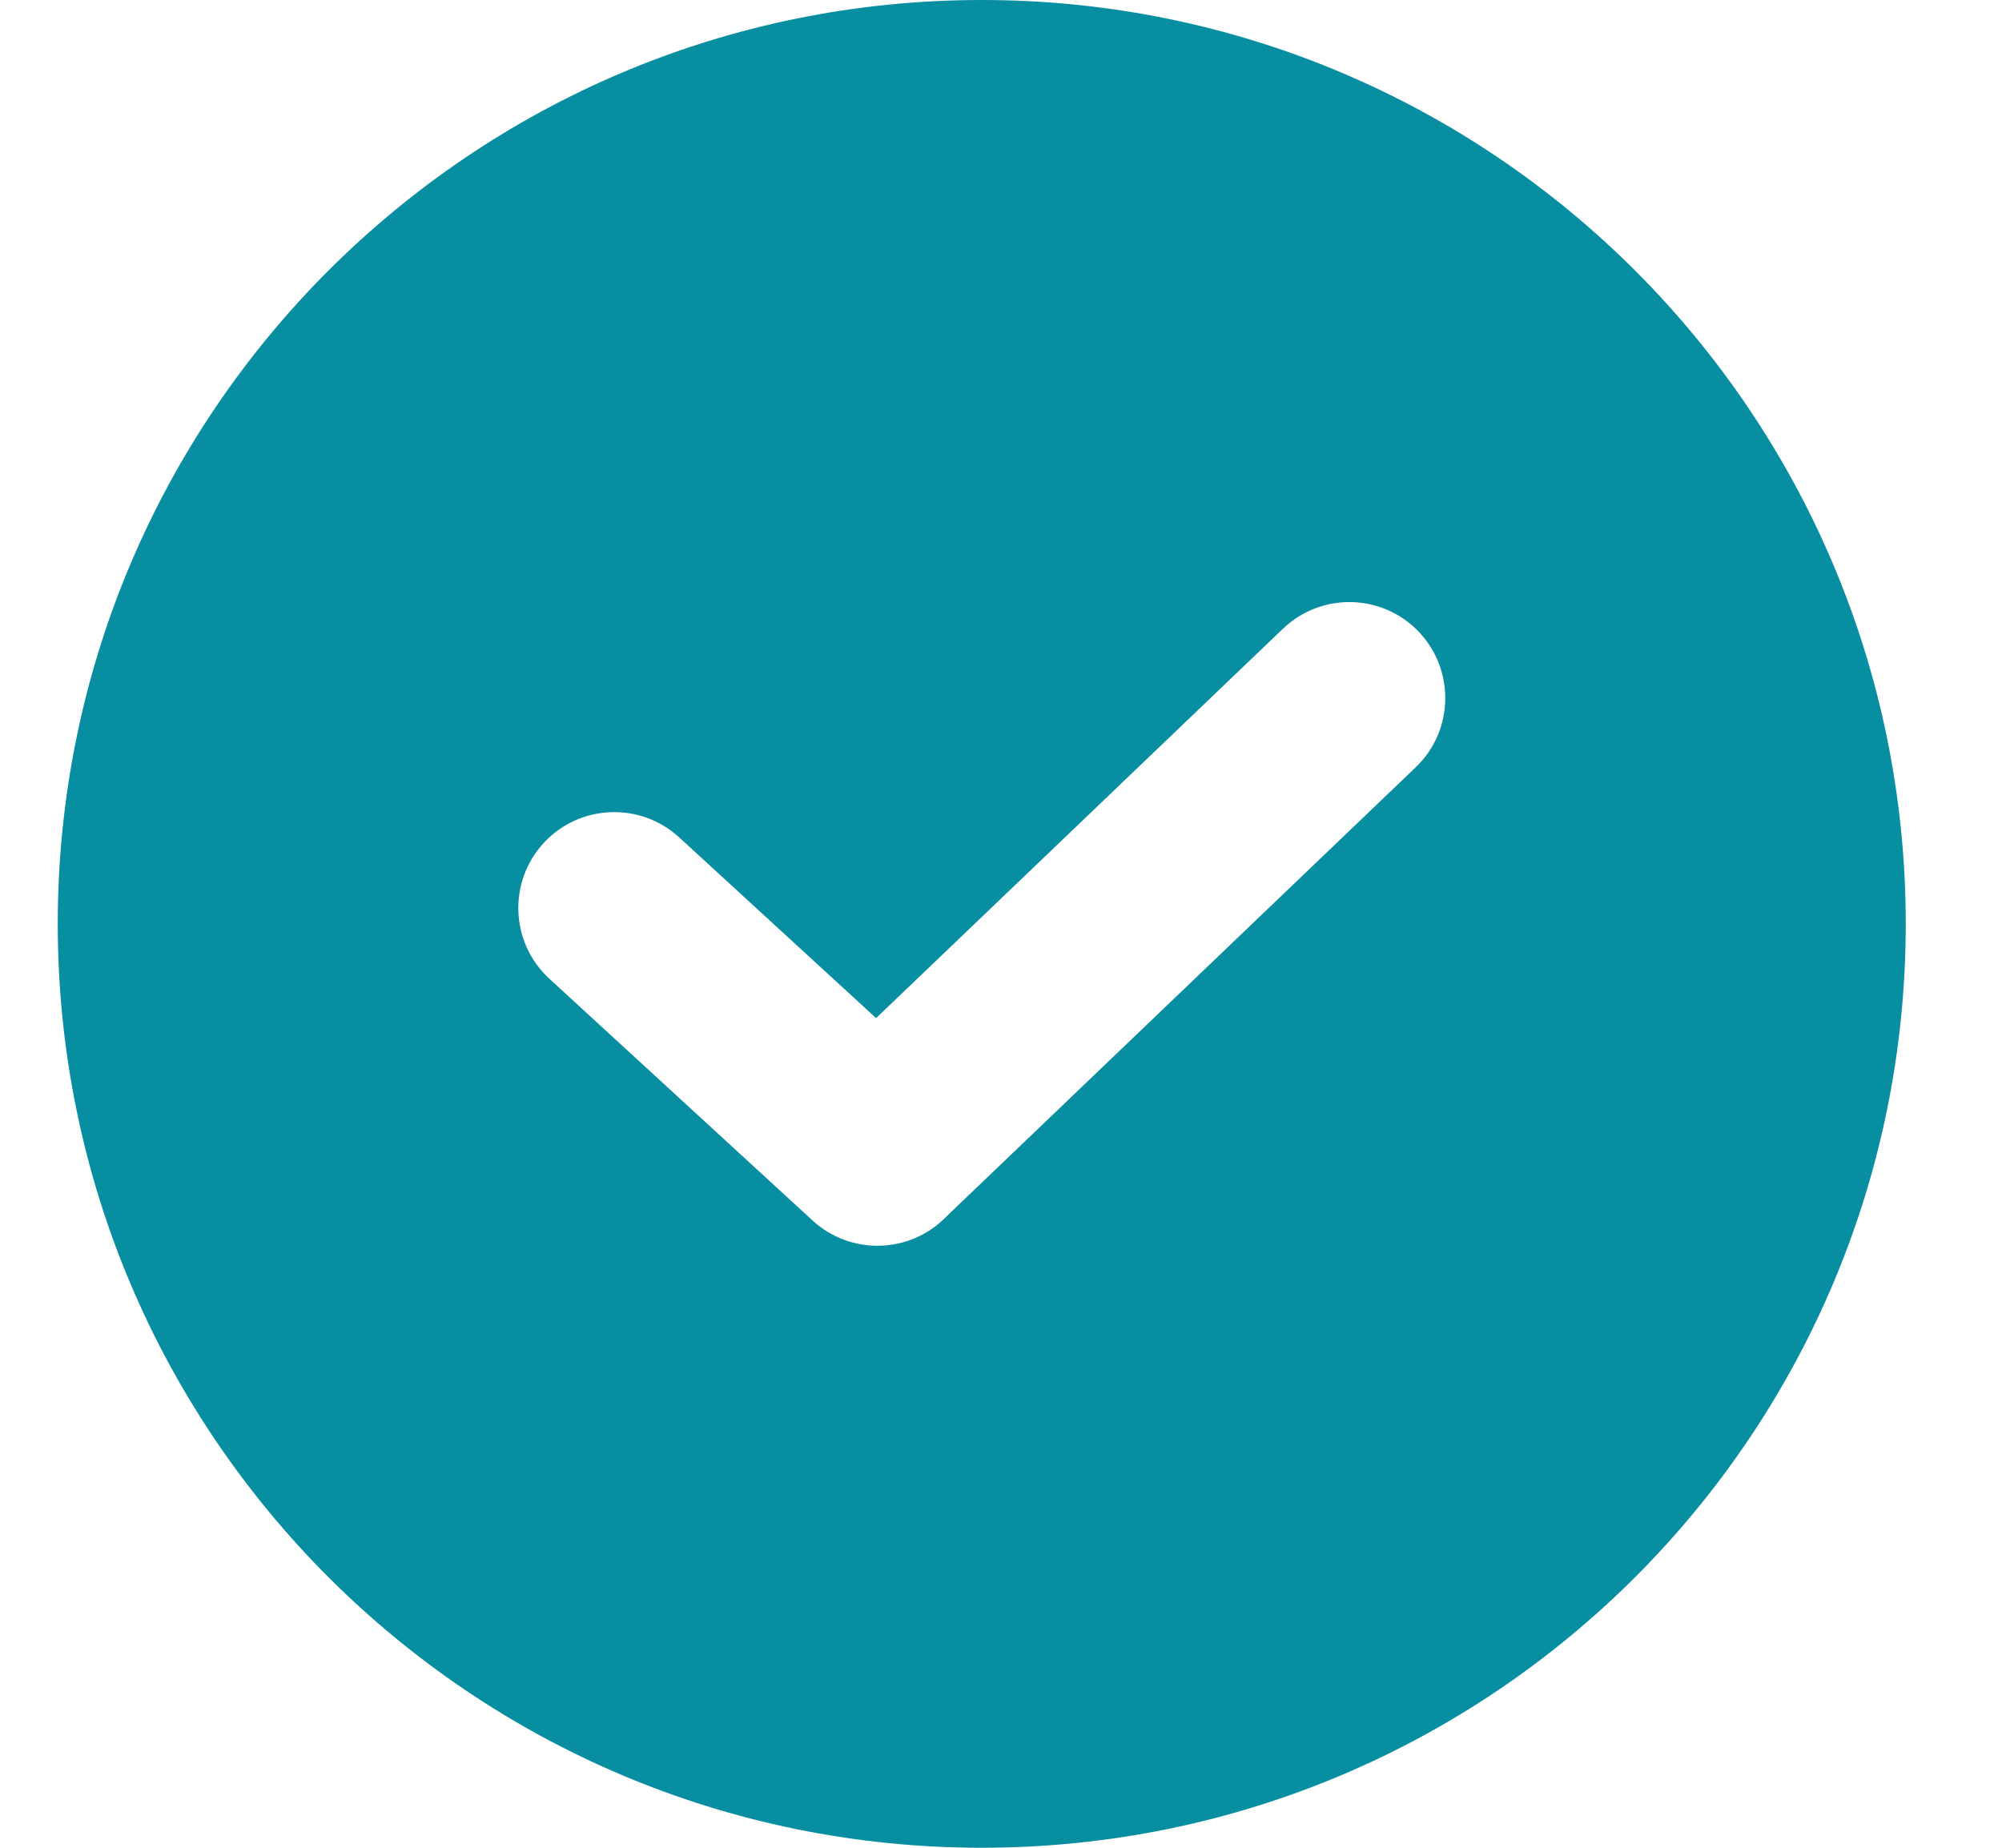 <svg width="13" height="12" viewBox="0 0 13 12" fill="none" xmlns="http://www.w3.org/2000/svg">
<path fill-rule="evenodd" clip-rule="evenodd" d="M6.375 0C9.689 0 12.375 2.686 12.375 6C12.375 9.314 9.689 12 6.375 12C3.062 12 0.375 9.314 0.375 6C0.375 2.686 3.062 0 6.375 0ZM3.567 6.356L5.276 7.926C5.525 8.155 5.911 8.143 6.145 7.901L9.194 4.982C9.442 4.744 9.449 4.349 9.211 4.101C8.972 3.853 8.578 3.846 8.33 4.084L5.689 6.612L4.411 5.439C4.158 5.206 3.763 5.222 3.53 5.475C3.297 5.729 3.314 6.123 3.567 6.356Z" fill="#078EA1"/>
</svg>
